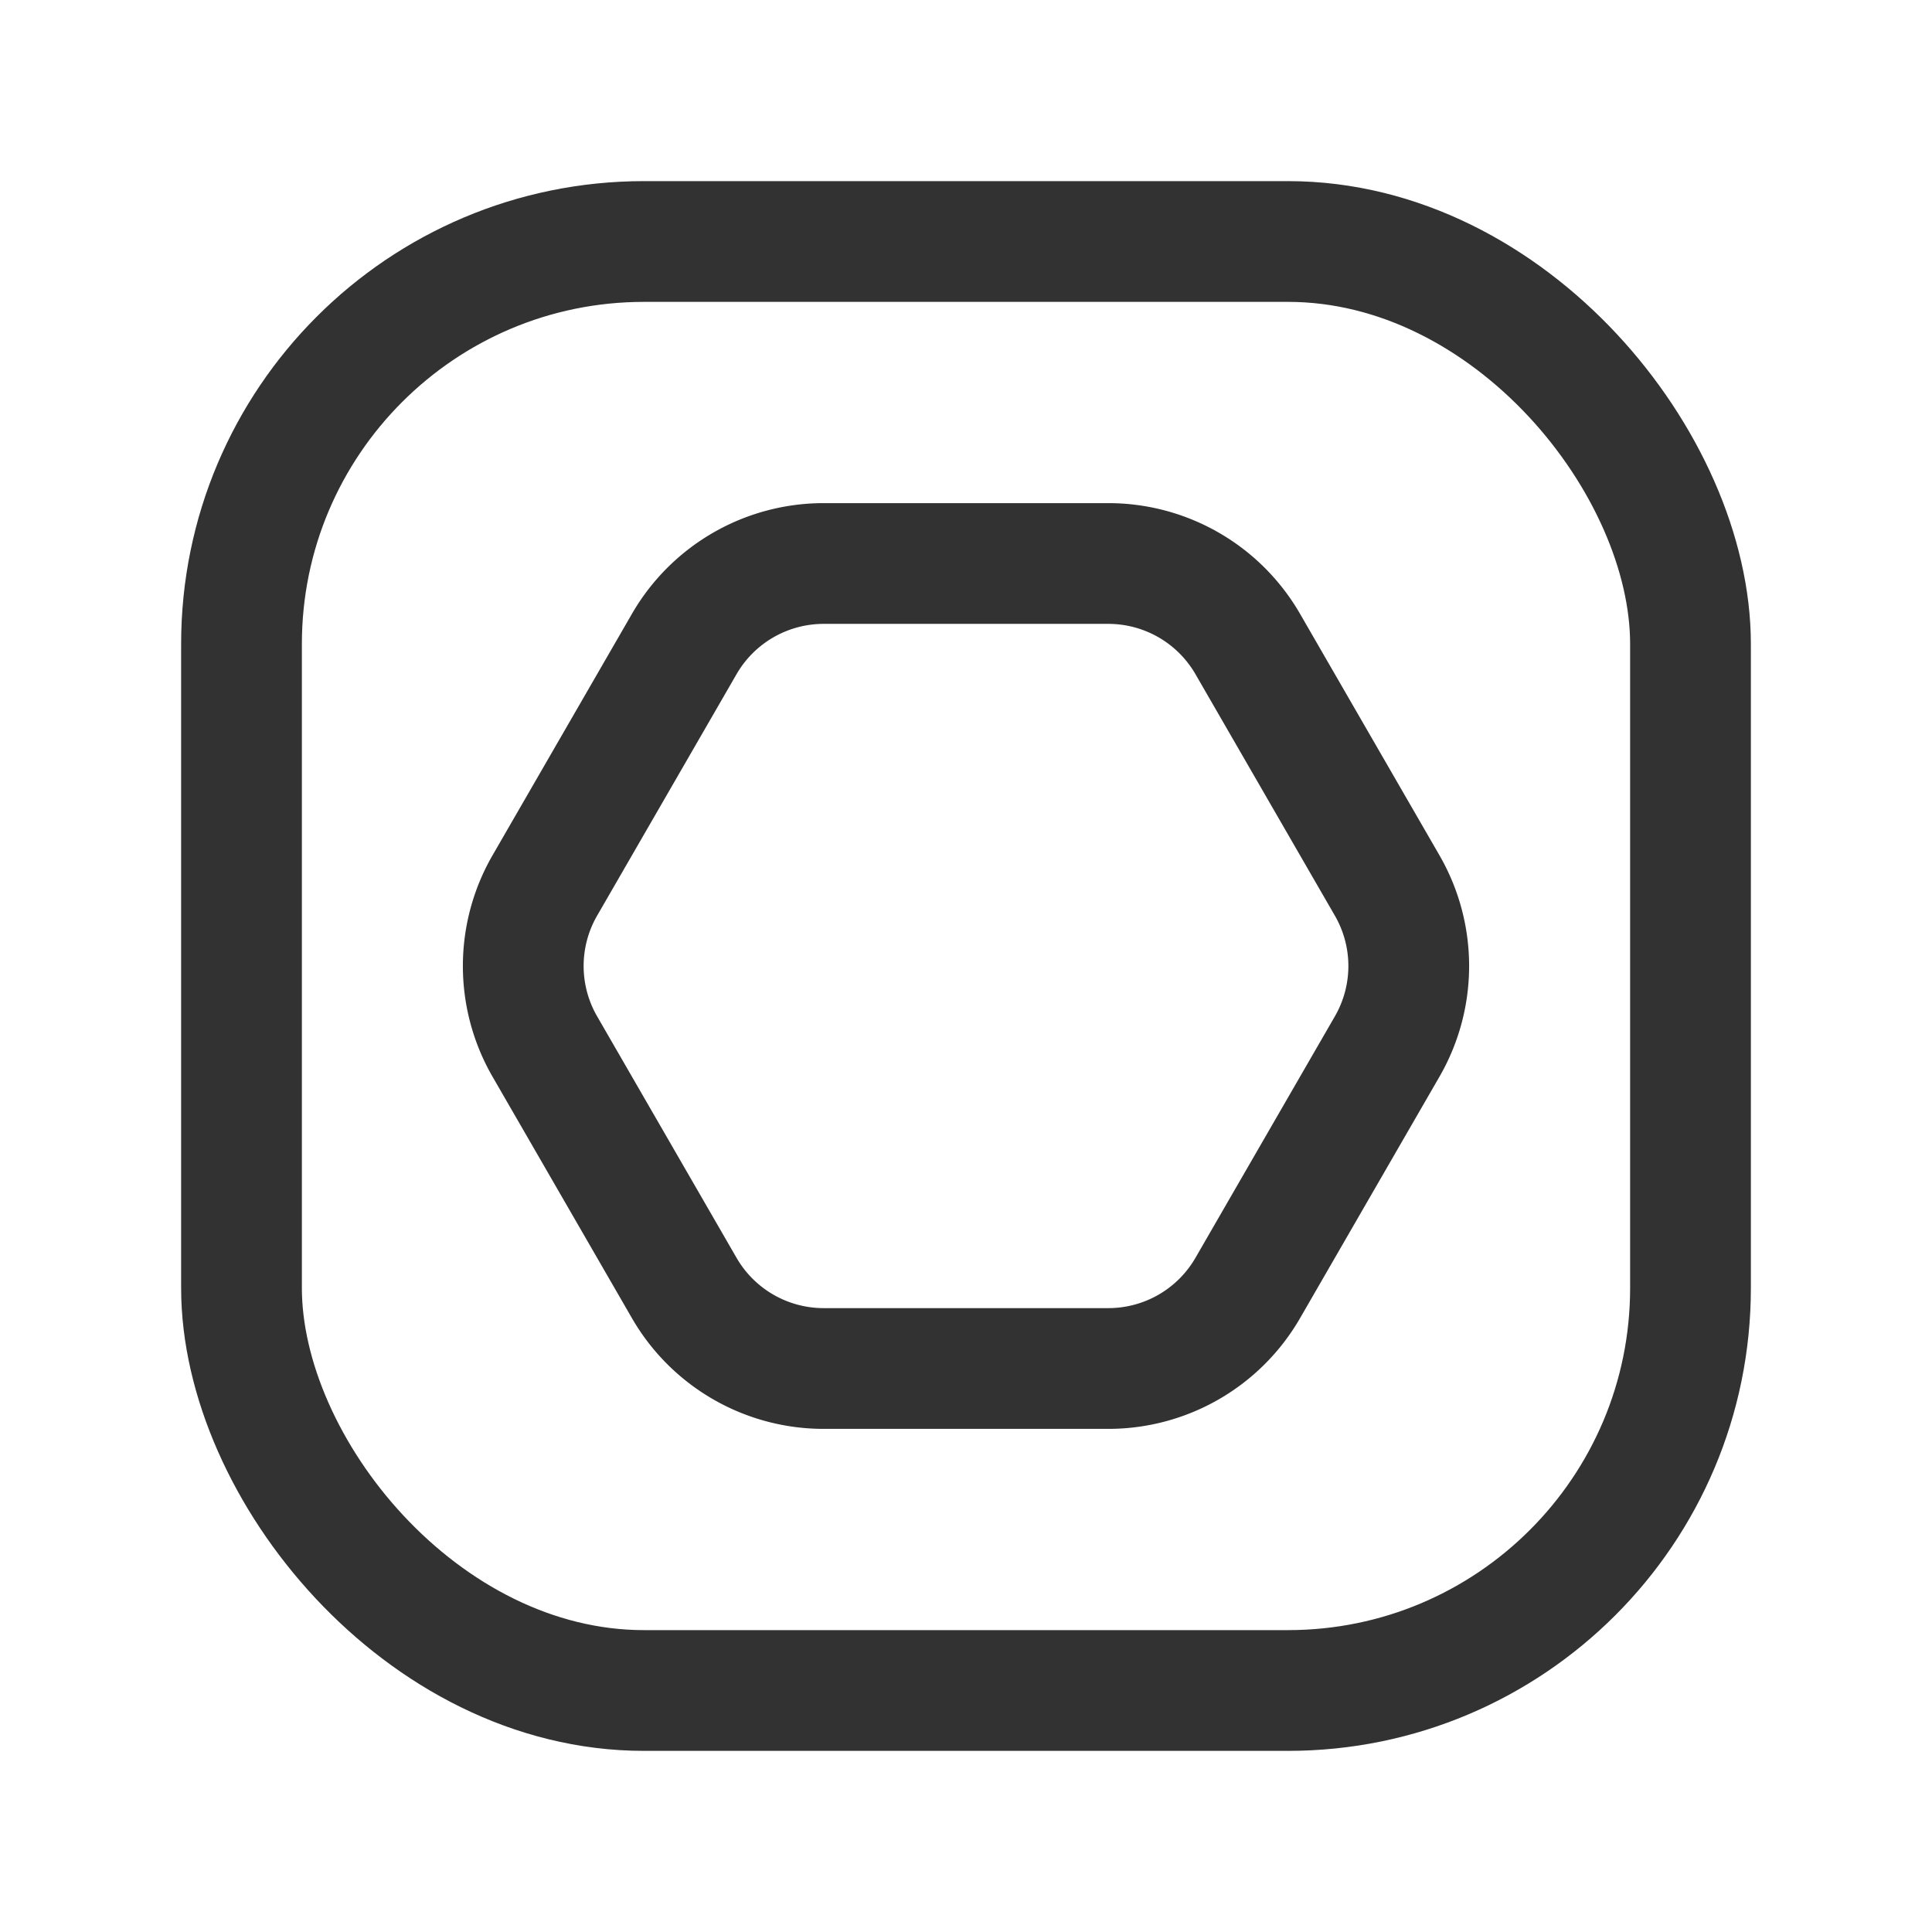 <svg id="Layer_3" data-name="Layer 3" xmlns="http://www.w3.org/2000/svg" viewBox="0 0 24 24"><path d="M0,0H24V24H0Z" fill="none"/><rect x="3" y="3" width="18" height="18" rx="5" stroke-width="1.5" stroke="#323232" stroke-linecap="round" stroke-linejoin="round" fill="none"/><path d="M10.232,17H13.768A2,2,0,0,0,15.5,16l1.732-3a2,2,0,0,0,0-2L15.5,8a2,2,0,0,0-1.732-1H10.232A2,2,0,0,0,8.5,8L6.768,11a2,2,0,0,0,0,2L8.5,16A2,2,0,0,0,10.232,17Z" fill="none" stroke="#323232" stroke-linecap="round" stroke-linejoin="round" stroke-width="1.5"/></svg>